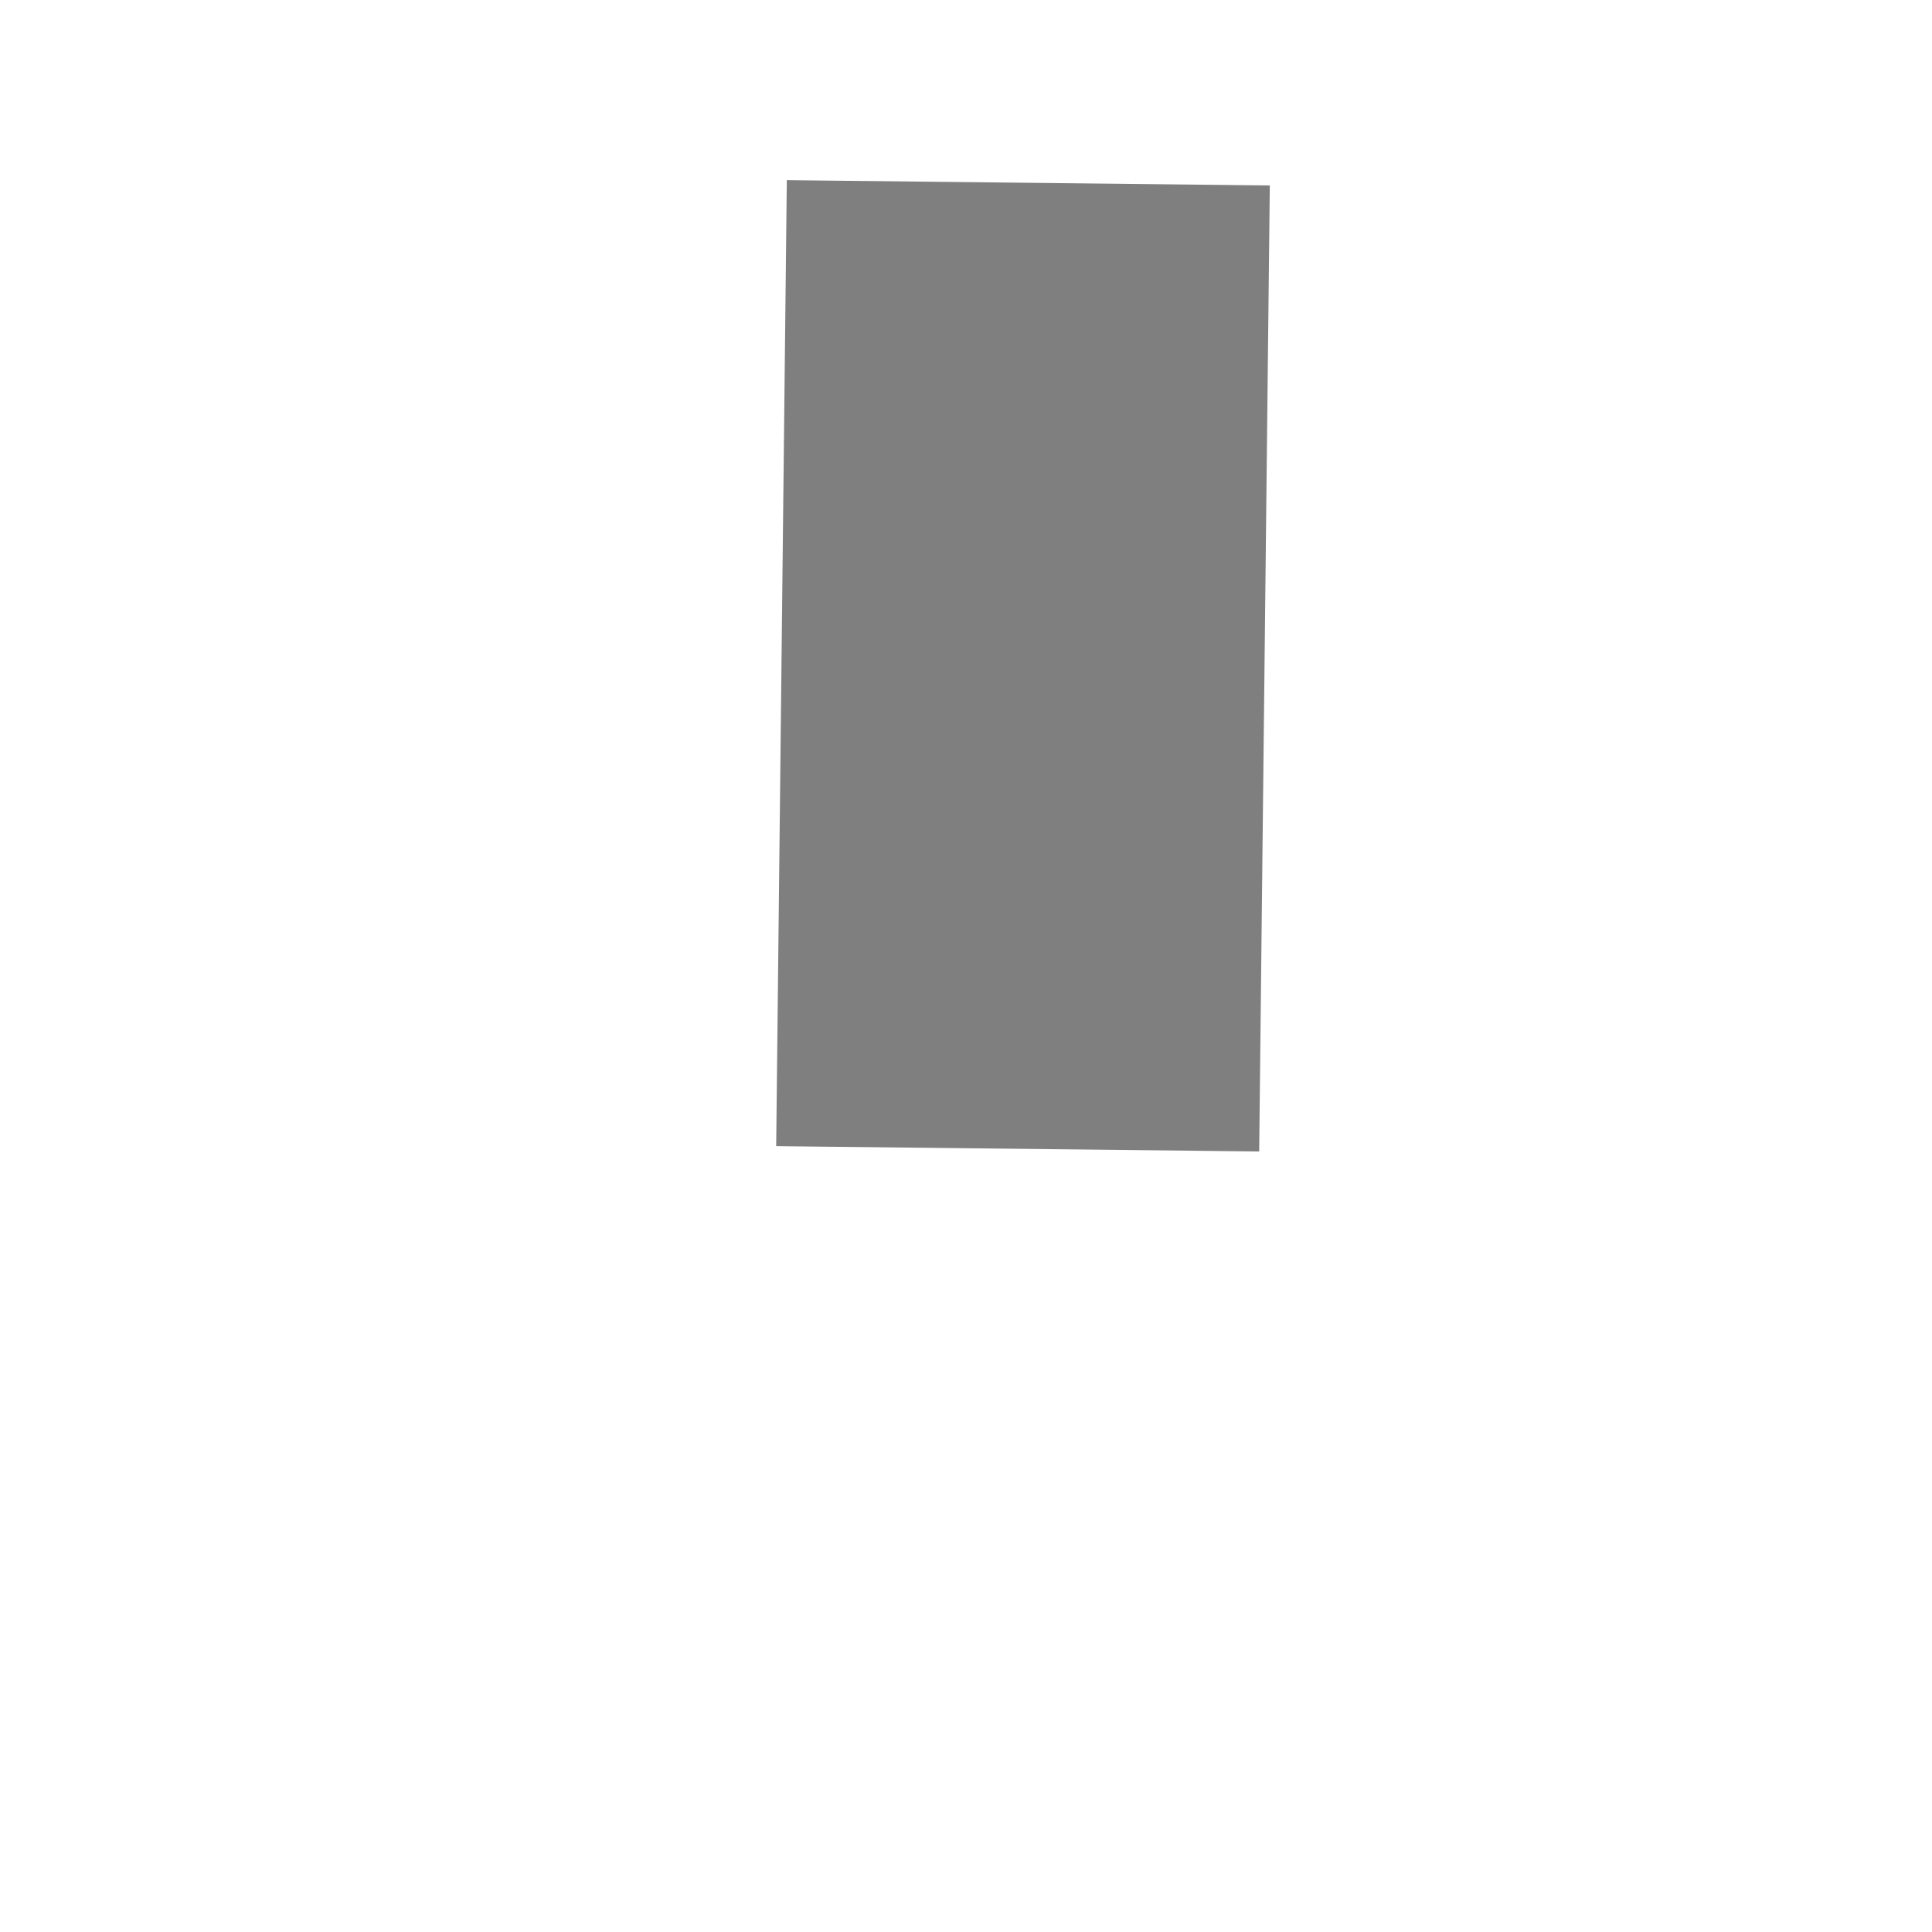 ﻿<?xml version="1.0" encoding="utf-8"?>
<svg version="1.1" xmlns:xlink="http://www.w3.org/1999/xlink" width="4px" height="4px" preserveAspectRatio="xMinYMid meet" viewBox="1458 389  4 2" xmlns="http://www.w3.org/2000/svg">
  <path d="M 1460.5 319  A 3 3 0 0 0 1457.5 322 A 3 3 0 0 0 1460.5 325 A 3 3 0 0 0 1463.5 322 A 3 3 0 0 0 1460.5 319 Z M 1460.5 320  A 2 2 0 0 1 1462.5 322 A 2 2 0 0 1 1460.5 324 A 2 2 0 0 1 1458.5 322 A 2 2 0 0 1 1460.5 320 Z " fill-rule="nonzero" fill="#7f7f7f" stroke="none" transform="matrix(1 0.011 -0.011 1 3.897 -15.687 )" />
  <path d="M 1460.5 324  L 1460.5 390  " stroke-width="1" stroke-dasharray="3,1" stroke="#7f7f7f" fill="none" transform="matrix(1 0.011 -0.011 1 3.897 -15.687 )" />
</svg>